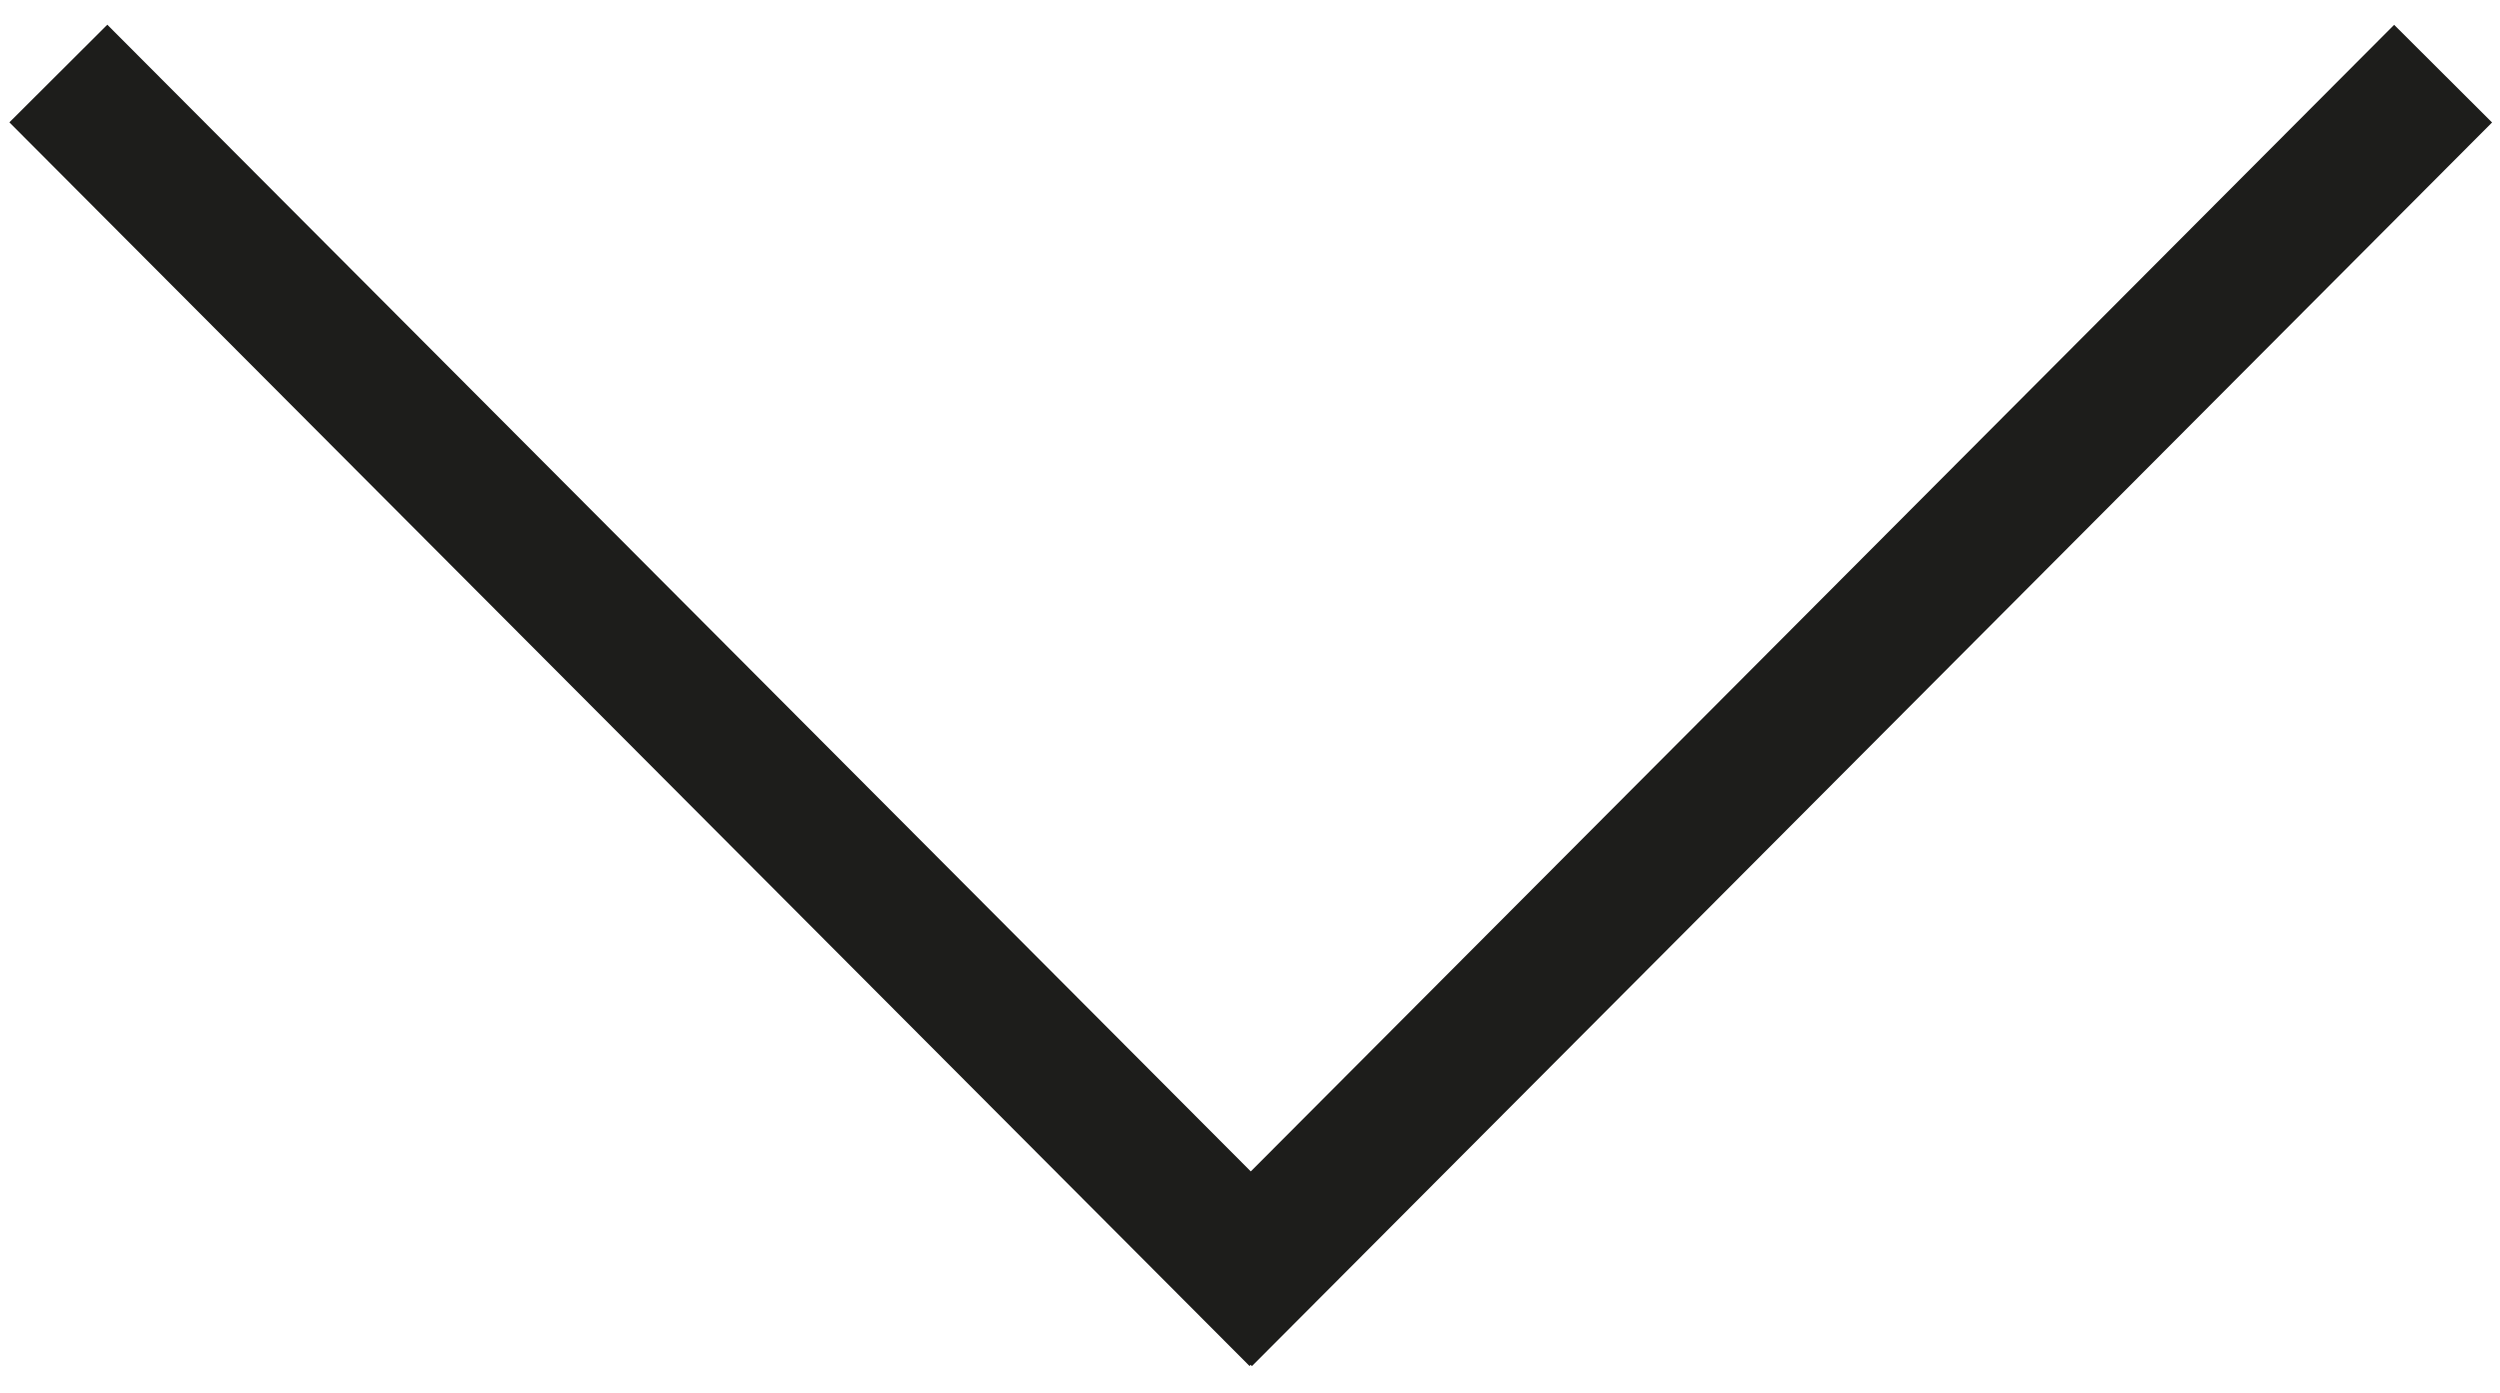 <?xml version="1.0" encoding="utf-8"?>
<!-- Generator: Adobe Illustrator 18.0.0, SVG Export Plug-In . SVG Version: 6.00 Build 0)  -->
<!DOCTYPE svg PUBLIC "-//W3C//DTD SVG 1.1//EN" "http://www.w3.org/Graphics/SVG/1.1/DTD/svg11.dtd">
<svg version="1.1" id="arrow-menu" xmlns="http://www.w3.org/2000/svg" xmlns:xlink="http://www.w3.org/1999/xlink" x="0px" y="0px"
	 viewBox="0 0 72.3 40.3" enable-background="new 0 0 72.3 40.3" xml:space="preserve">
<rect x="-5.8" y="18.1" transform="matrix(0.706 0.708 -0.708 0.706 20.013 -7.958)" fill="#1D1D1B" width="50.8" height="4"/>
<rect x="50.7" y="-5.3" transform="matrix(0.708 0.706 -0.706 0.708 29.601 -31.324)" fill="#1D1D1B" width="4" height="50.8"/>
</svg>

